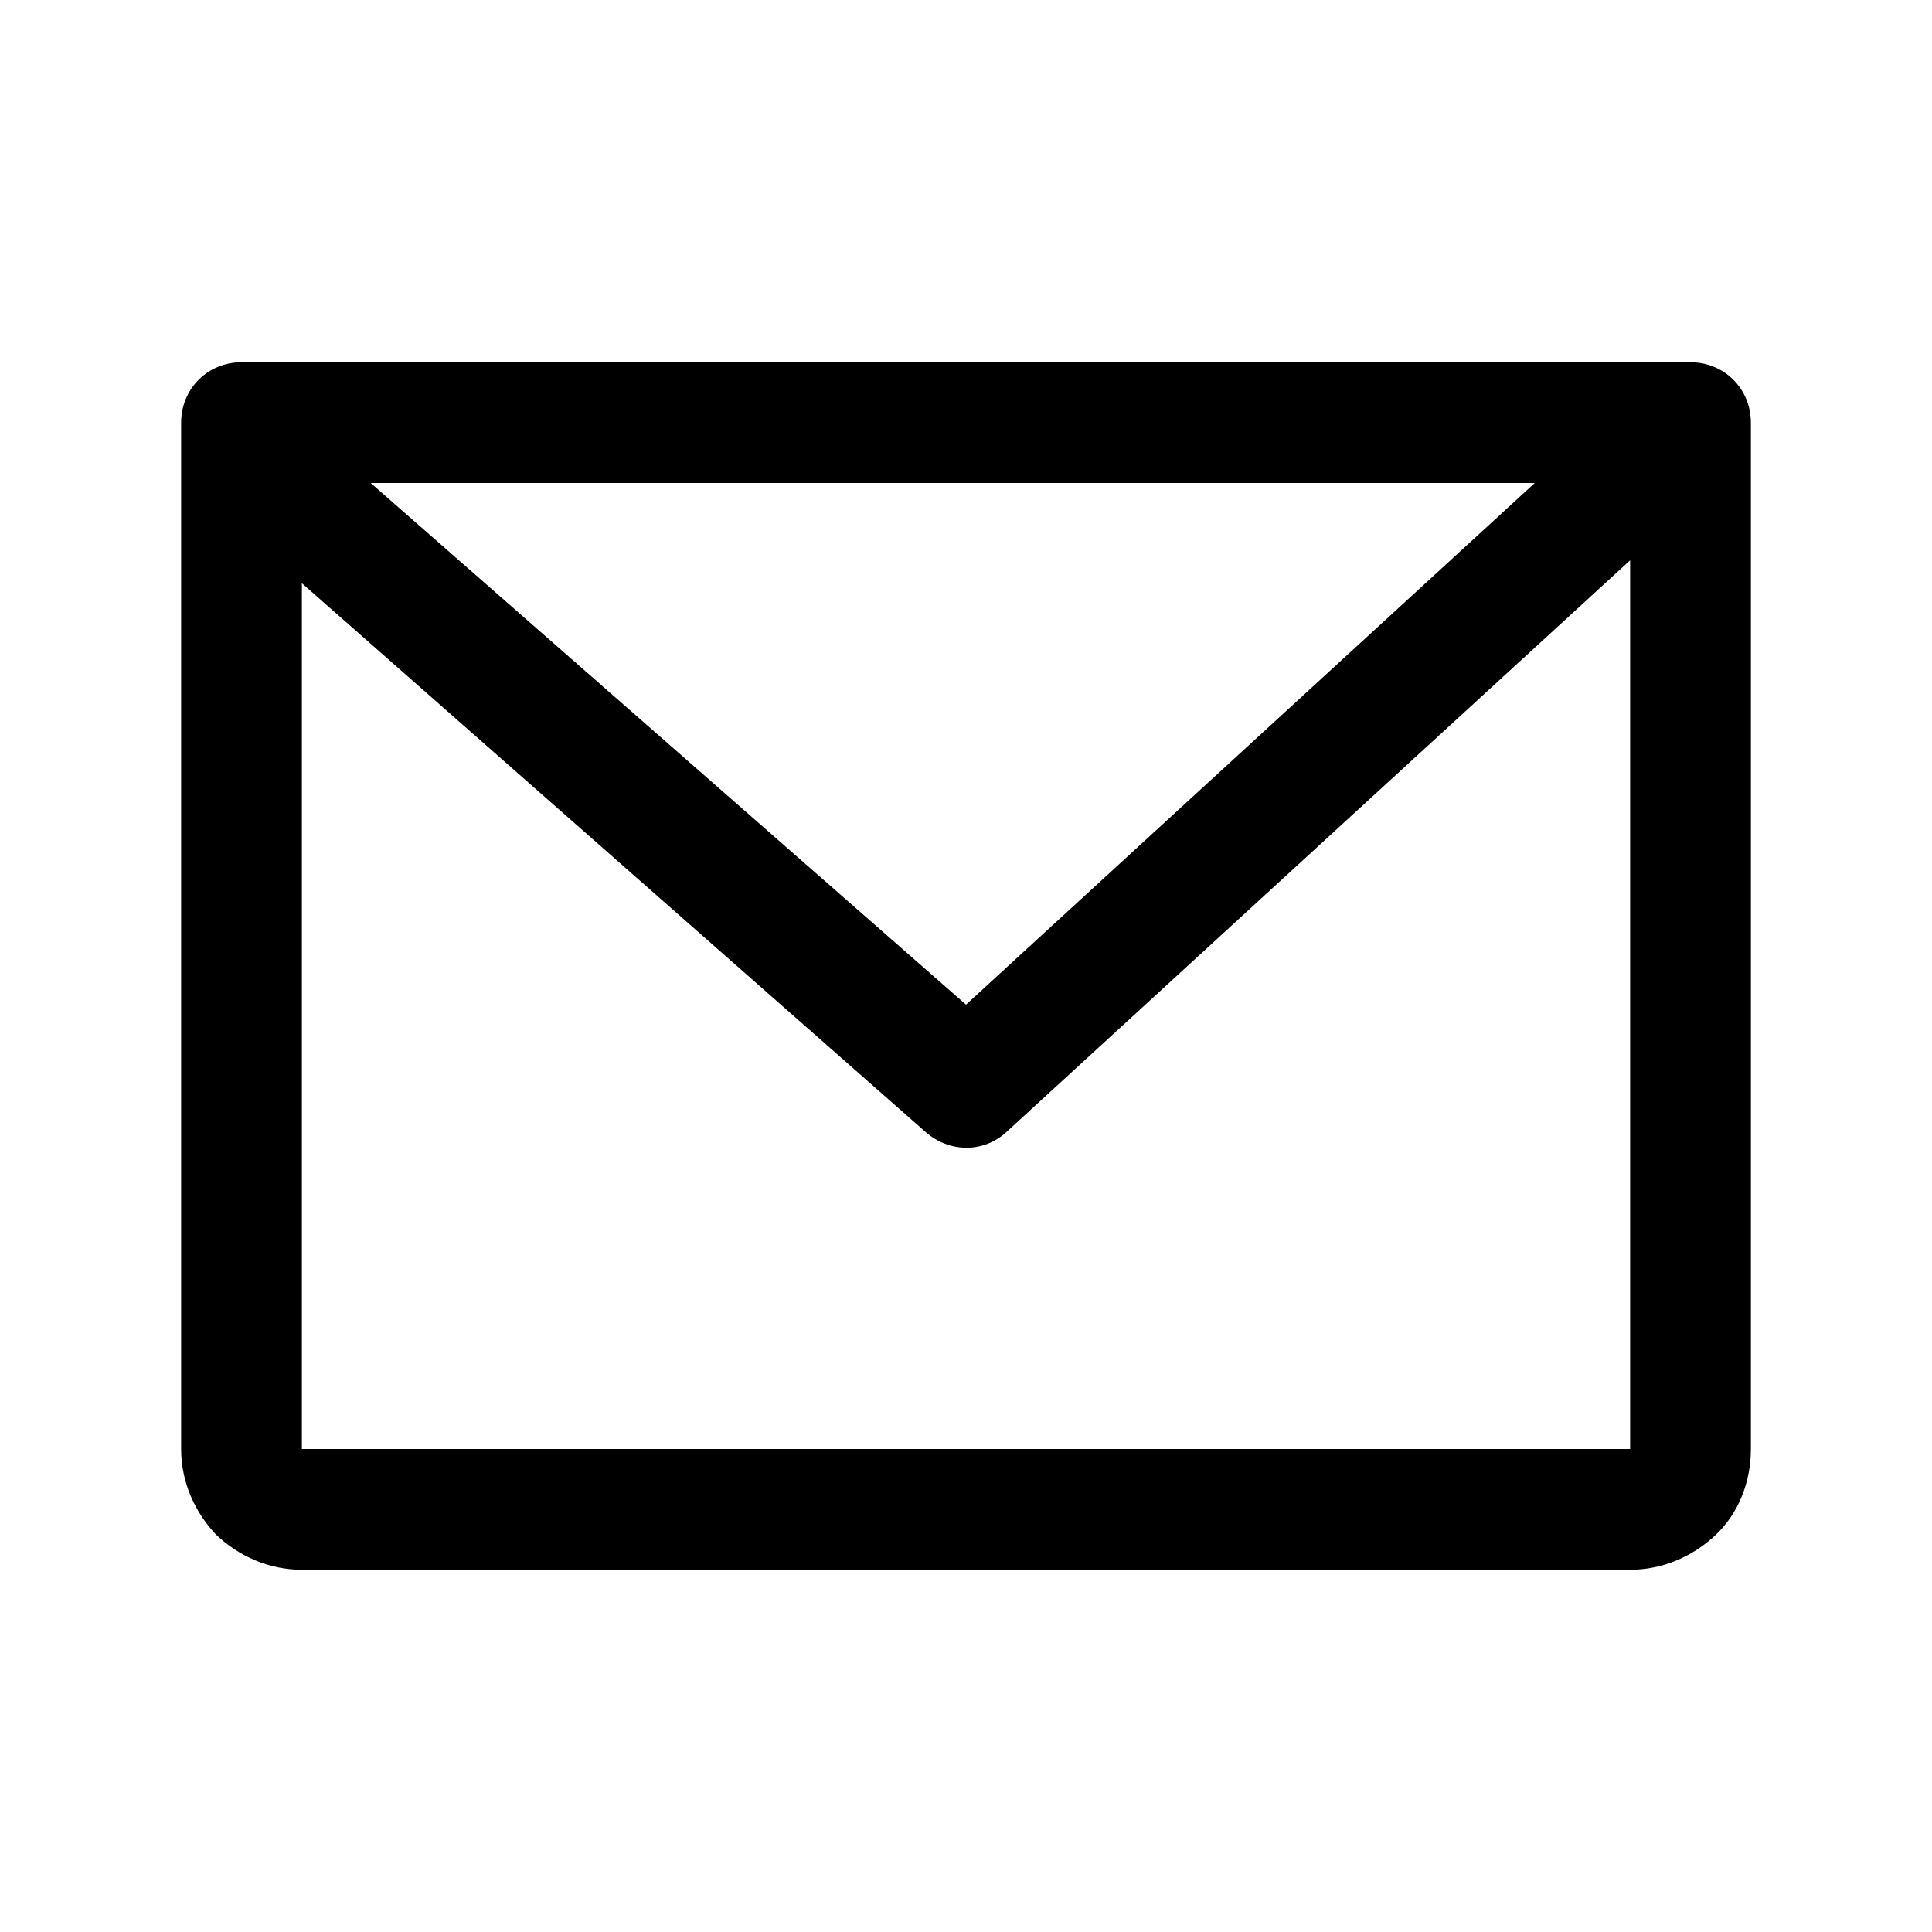 <?xml version="1.0" encoding="utf-8"?>
<!-- Generator: Adobe Illustrator 28.0.0, SVG Export Plug-In . SVG Version: 6.00 Build 0)  -->
<svg version="1.1" id="Layer_1" xmlns="http://www.w3.org/2000/svg" xmlns:xlink="http://www.w3.org/1999/xlink" x="0px" y="0px"
	 viewBox="0 0 16 16" style="enable-background:new 0 0 16 16;" xml:space="preserve">
<style type="text/css">
	.st0{fill-rule:evenodd;clip-rule:evenodd;}
</style>
<path class="st0" d="M2,3C1.72,3,1.5,3.22,1.5,3.5V12c0,0.27,0.11,0.52,0.29,0.71C1.98,12.89,2.23,13,2.5,13h11
	c0.27,0,0.52-0.11,0.71-0.29S14.5,12.27,14.5,12V3.5C14.5,3.22,14.28,3,14,3H2z M2.5,4.83V12h11V4.64L8.34,9.37
	c-0.19,0.18-0.48,0.18-0.68,0L2.5,4.83z M12.71,4H3.07L8,8.32L12.71,4z"/>
</svg>
